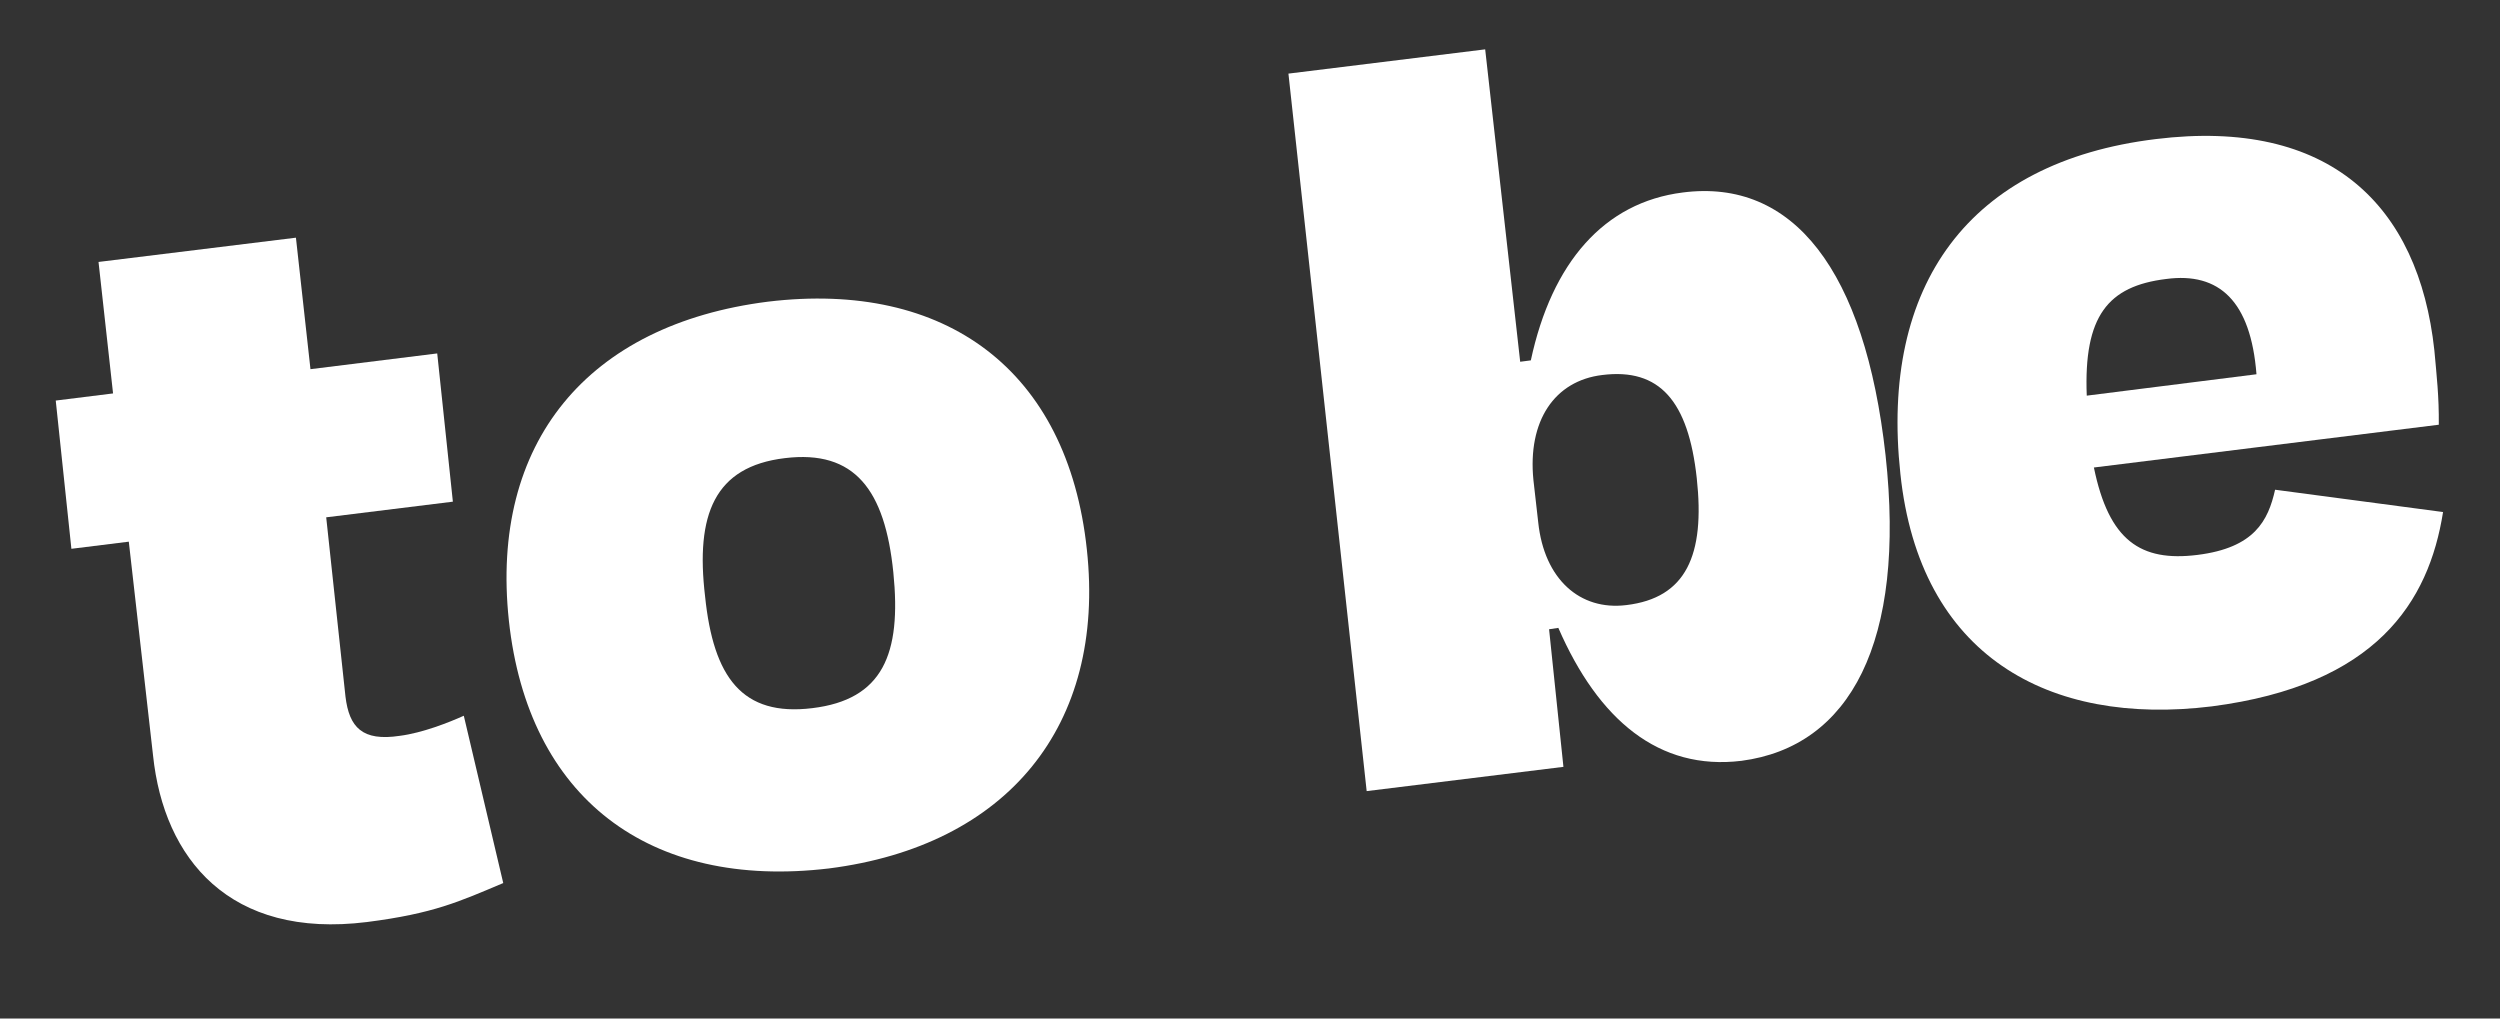 <svg width="27" height="11" viewBox="0 0 27 11" fill="none" xmlns="http://www.w3.org/2000/svg">
<rect x="0" y="0" width="27" height="11" fill="#333333" stroke="none"/>
<path d="M1.391 5.85L0.771 5.927L0.602 4.326L1.221 4.249L1.064 2.829L3.196 2.567L3.353 3.987L4.722 3.817L4.891 5.418L3.523 5.587L3.731 7.522C3.771 7.856 3.913 8.008 4.317 7.947C4.561 7.916 4.85 7.802 5.009 7.73L5.435 9.537C4.958 9.738 4.684 9.866 3.963 9.958C2.48 10.143 1.77 9.274 1.653 8.16L1.391 5.85Z" fill="white"/>
<path d="M5.496 6.704C5.289 4.779 6.347 3.504 8.294 3.258C10.212 3.027 11.531 3.995 11.738 5.934C11.945 7.845 10.872 9.134 8.954 9.379C7.007 9.611 5.703 8.615 5.496 6.704ZM7.615 6.442C7.705 7.315 8.015 7.741 8.773 7.648C9.532 7.556 9.738 7.068 9.648 6.182C9.558 5.295 9.234 4.855 8.475 4.948C7.716 5.04 7.51 5.556 7.615 6.442Z" fill="white"/>
<path d="M16.418 3.907L16.533 3.892C16.76 2.833 17.326 2.186 18.173 2.079C19.365 1.925 20.142 2.917 20.364 4.916C20.585 6.93 19.984 8.063 18.807 8.217C17.917 8.325 17.263 7.776 16.83 6.781L16.73 6.796L16.885 8.282L14.76 8.544L13.915 0.795L16.04 0.533L16.418 3.907ZM18.325 5.164C18.234 4.33 17.923 3.973 17.305 4.05C16.788 4.112 16.497 4.546 16.561 5.185L16.613 5.643C16.678 6.254 17.062 6.597 17.564 6.535C18.21 6.458 18.416 5.997 18.325 5.164Z" fill="white"/>
<path d="M20.524 5.116C20.304 3.079 21.263 1.748 23.283 1.502C25.16 1.271 26.122 2.217 26.291 3.783C26.316 4.06 26.342 4.282 26.339 4.587L22.614 5.049C22.776 5.838 23.117 6.07 23.733 5.993C24.349 5.916 24.496 5.623 24.571 5.289L26.385 5.53C26.231 6.504 25.663 7.399 23.886 7.629C22.124 7.845 20.731 7.084 20.524 5.116ZM22.537 4.273L24.37 4.042C24.308 3.252 23.968 2.937 23.395 3.013C22.765 3.09 22.503 3.413 22.537 4.273Z" fill="white"/>
</svg>
